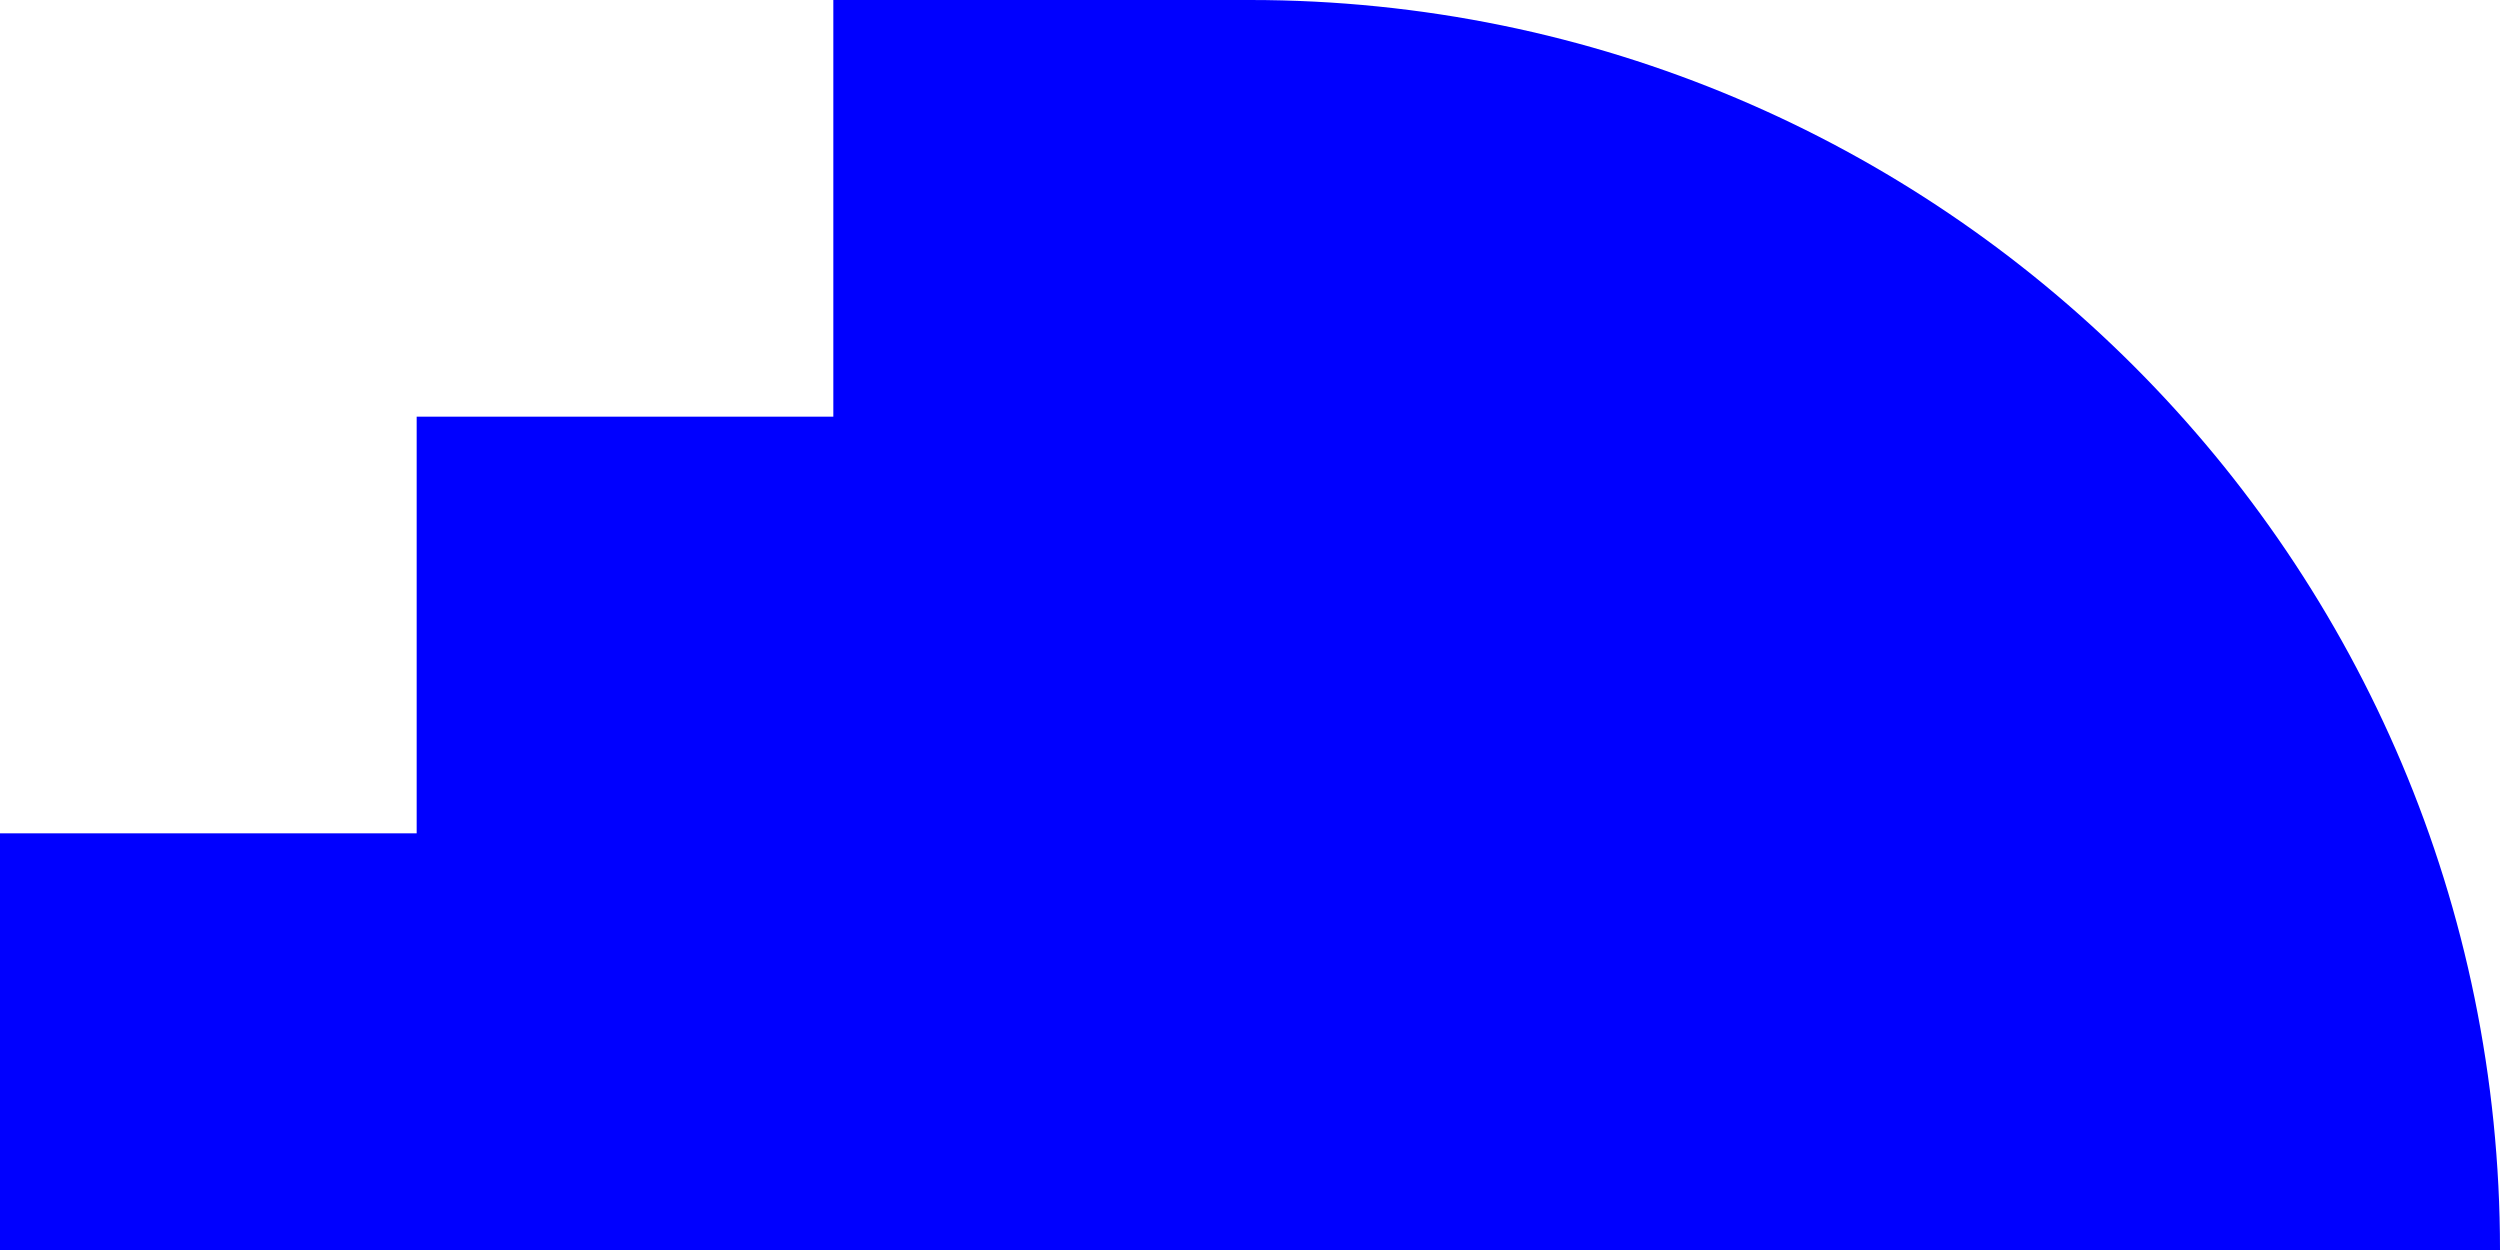 <svg width="250" height="125" viewBox="0 0 250 125" fill="none" xmlns="http://www.w3.org/2000/svg">
<path fill-rule="evenodd" clip-rule="evenodd" d="M83.333 0H125C194.036 0 250 55.964 250 125L125 125H83.333H41.667H0V83.333H41.667V41.667H83.333V0Z" fill="#0000FF"/>
</svg>

